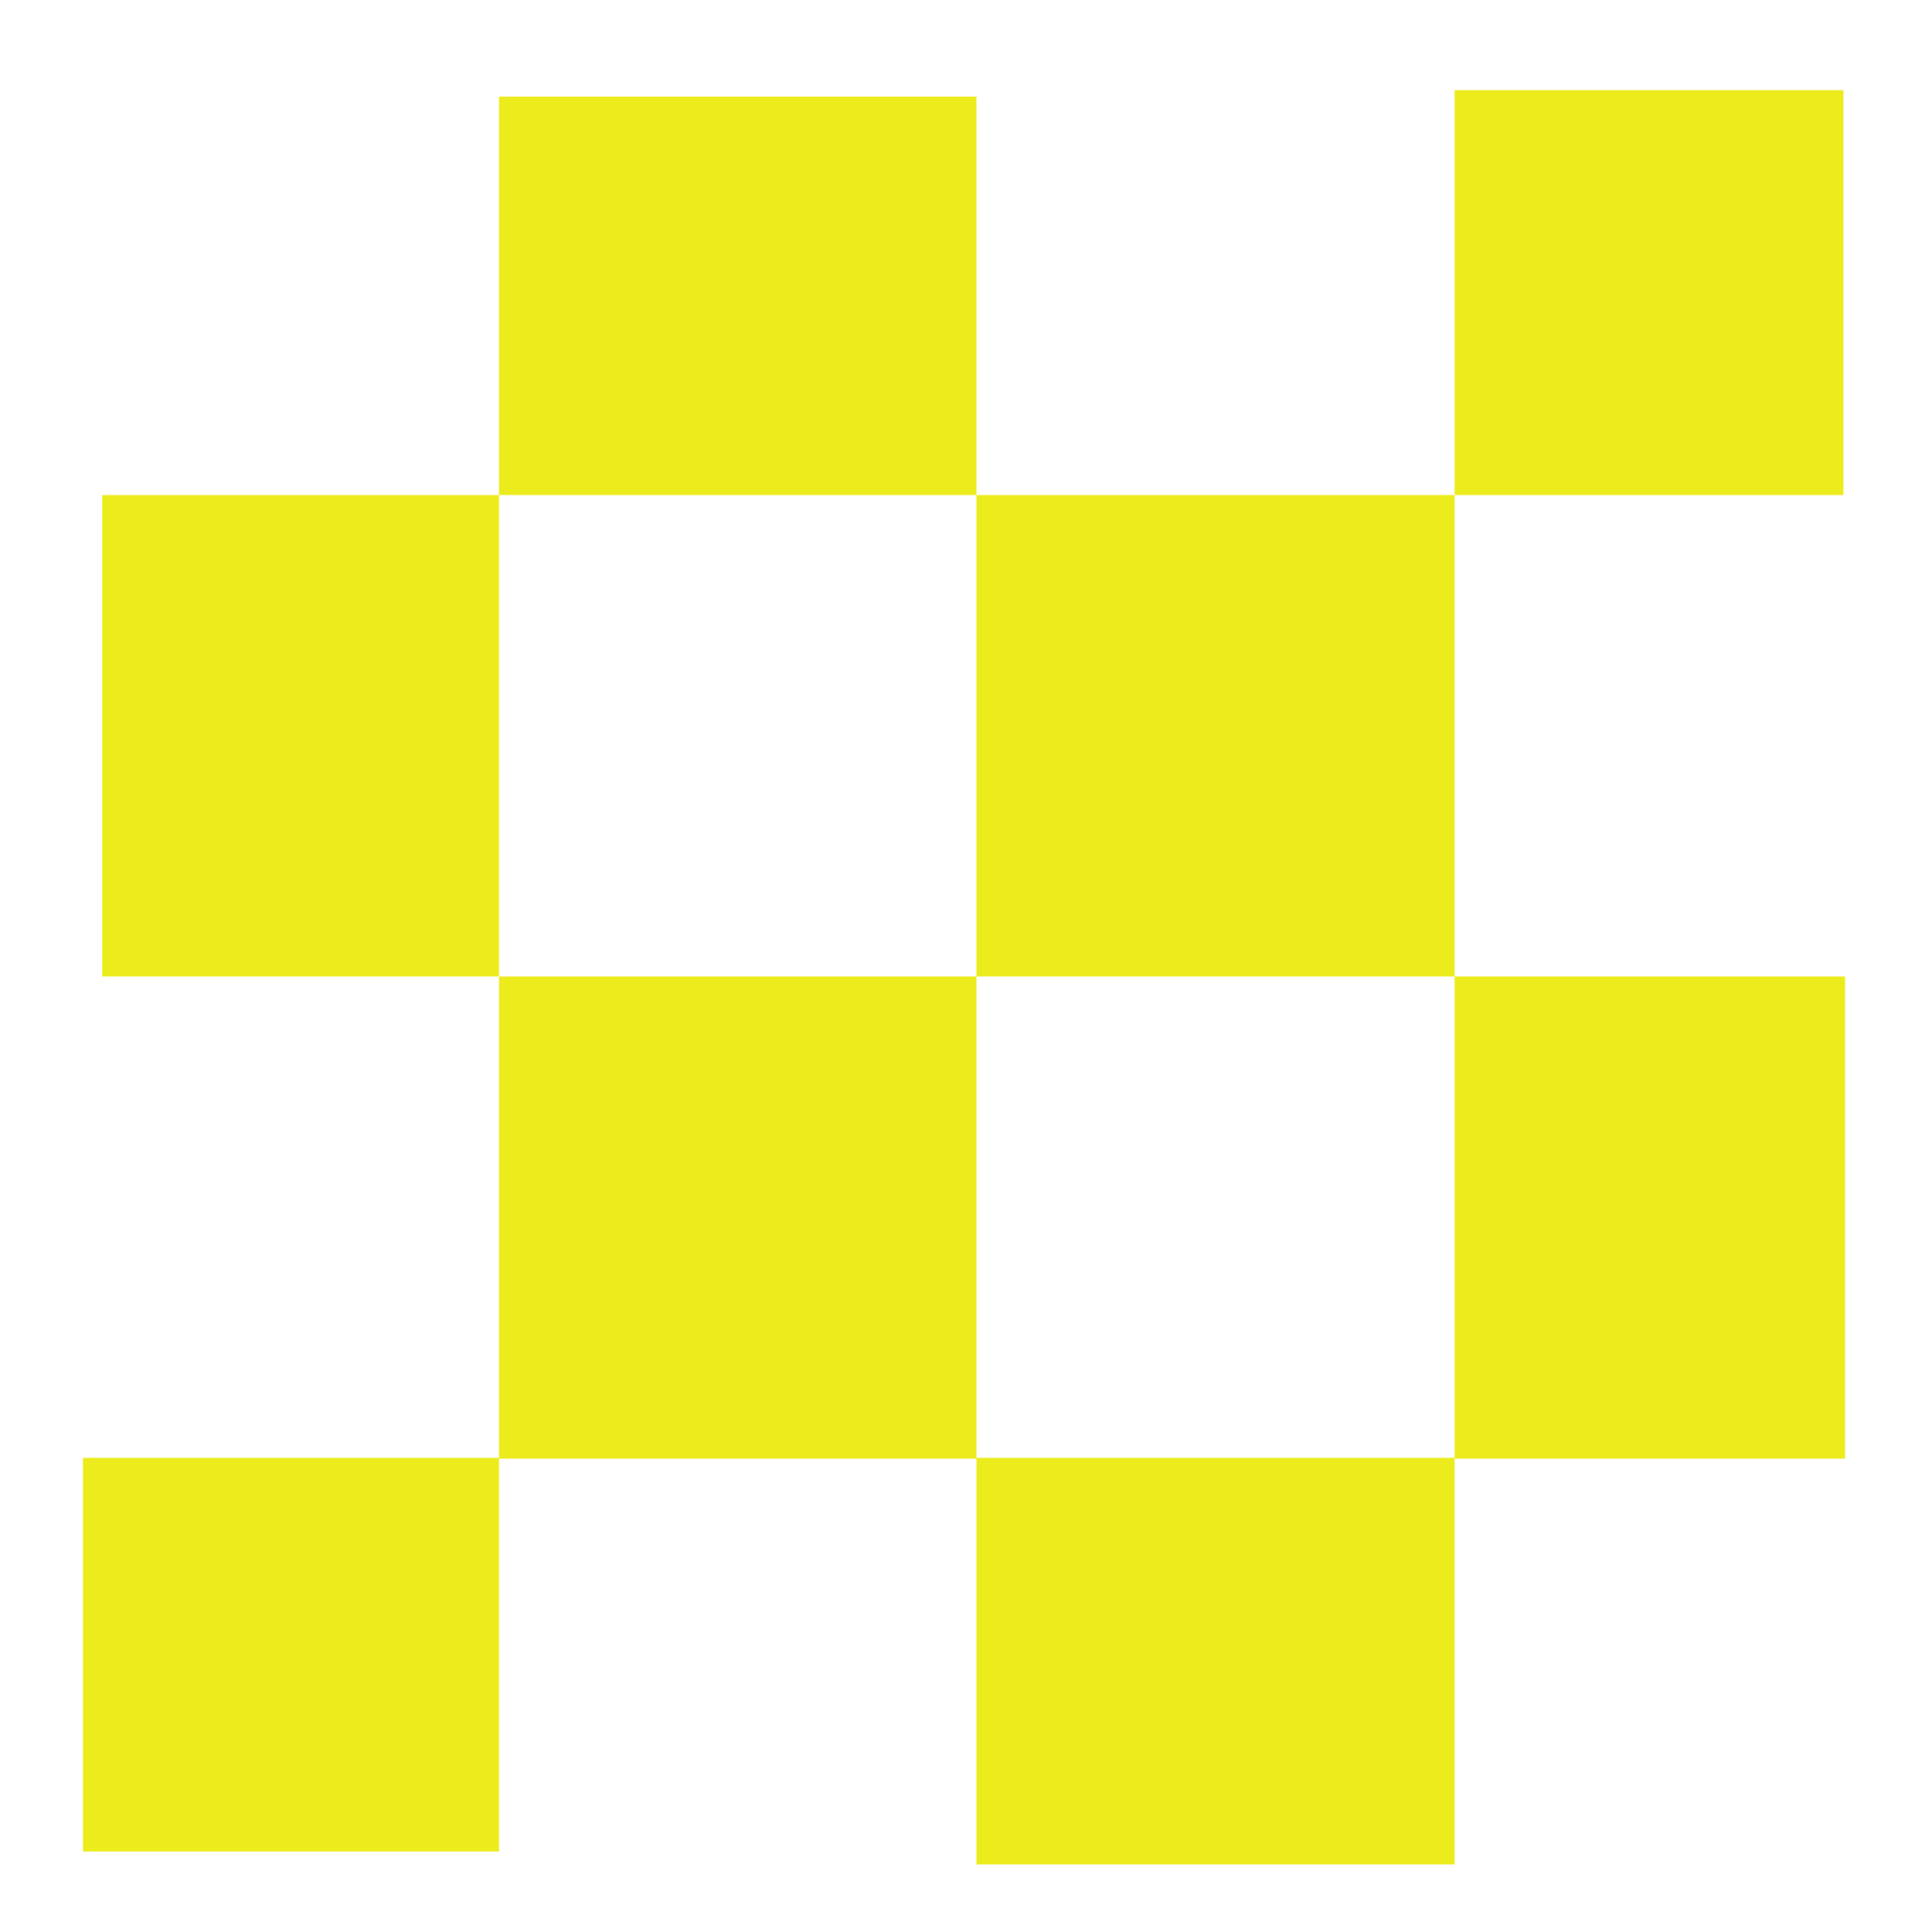 <?xml version="1.0" encoding="UTF-8" standalone="no"?>
<svg
   xmlns:dc="http://purl.org/dc/elements/1.1/"
   xmlns:cc="http://creativecommons.org/ns#"
   xmlns:rdf="http://www.w3.org/1999/02/22-rdf-syntax-ns#"
   xmlns:svg="http://www.w3.org/2000/svg"
   xmlns="http://www.w3.org/2000/svg"
   xmlns:sodipodi="http://sodipodi.sourceforge.net/DTD/sodipodi-0.dtd"
   xmlns:inkscape="http://www.inkscape.org/namespaces/inkscape"
   width="24"
   height="24"
   version="1.1"
   id="svg6"
   sodipodi:docname="paint-pattern.svg"
   inkscape:version="0.92.4 (5da689c313, 2019-01-14)">
  <defs
     id="defs10" />
  <sodipodi:namedview
     pagecolor="#ffffff"
     bordercolor="#666666"
     borderopacity="1"
     objecttolerance="10"
     gridtolerance="10"
     guidetolerance="10"
     inkscape:pageopacity="0"
     inkscape:pageshadow="2"
     inkscape:window-width="1078"
     inkscape:window-height="480"
     id="namedview8"
     showgrid="false"
     inkscape:zoom="9.8333333"
     inkscape:cx="-0.81355932"
     inkscape:cy="12"
     inkscape:window-x="0"
     inkscape:window-y="28"
     inkscape:window-maximized="0"
     inkscape:current-layer="svg6" />
  <path
     d="m 1.19,1.14 h 21.8 V 23.16 H 1.2 Z"
     id="path2"
     inkscape:connector-curvature="0"
     style="fill:none;paint-order:markers fill stroke" />
  <path
     d="M 1.03,18.11 H 6.2 V 23 H 1.03 Z m 11.1,0 h 5.94 v 5.05 H 12.13 Z M 6.2,12.13 h 5.93 v 5.99 H 6.2 Z M 1.27,6.15 H 6.2 v 5.98 H 1.27 Z m 10.86,0 h 5.94 v 5.98 h -5.94 z m 5.94,5.98 h 4.85 v 5.99 h -4.85 z m 0,-11.01 H 22.9 V 6.15 H 18.07 Z M 6.2,1.2 h 5.93 V 6.15 H 6.2 Z"
     id="path4"
     inkscape:connector-curvature="0"
     style="fill:#ecec1c;paint-order:markers fill stroke" />
</svg>
